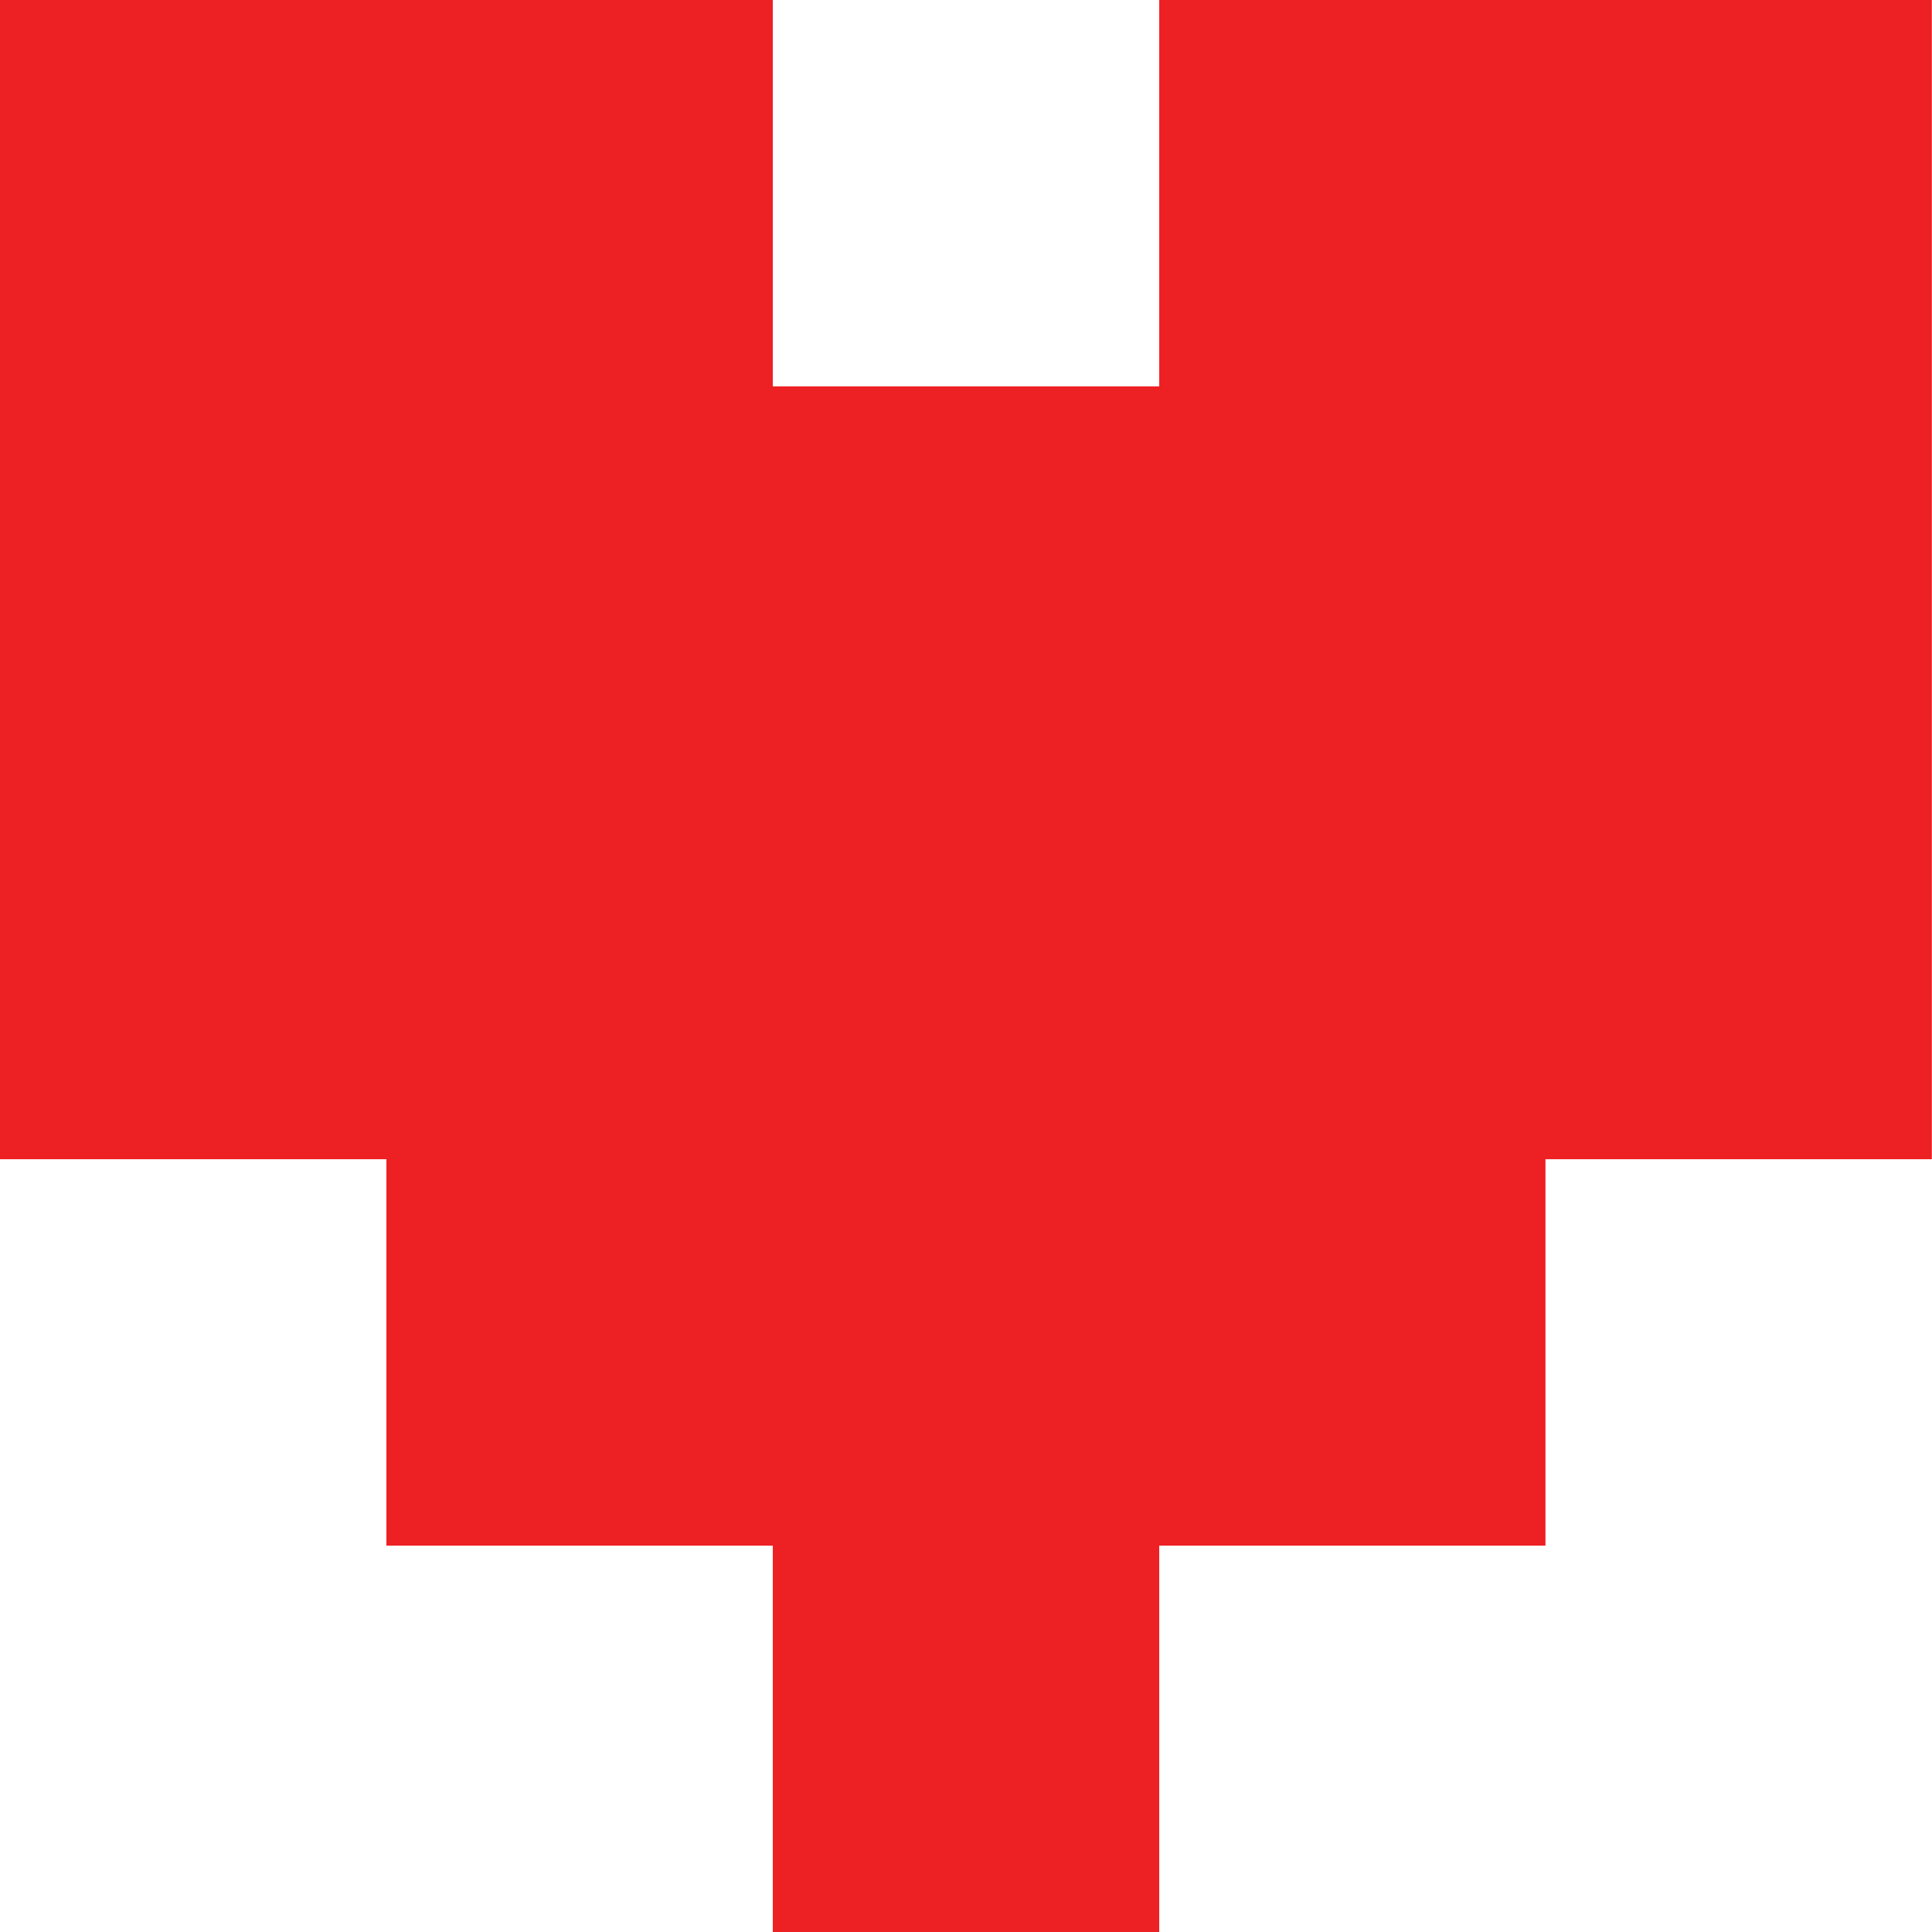 <svg xmlns="http://www.w3.org/2000/svg" viewBox="0 0 474.04 474.05"><defs><style>.cls-1{fill:#ed2024;fill-rule:evenodd;}</style></defs><g id="Layer_2" data-name="Layer 2"><g id="Layer_1-2" data-name="Layer 1"><path class="cls-1" d="M284.43,379.24v94.81H189.62V379.24H94.81V284.43H0V0H189.62V94.81h94.81V0H474V284.43h-94.8v94.81Z"/></g></g></svg>